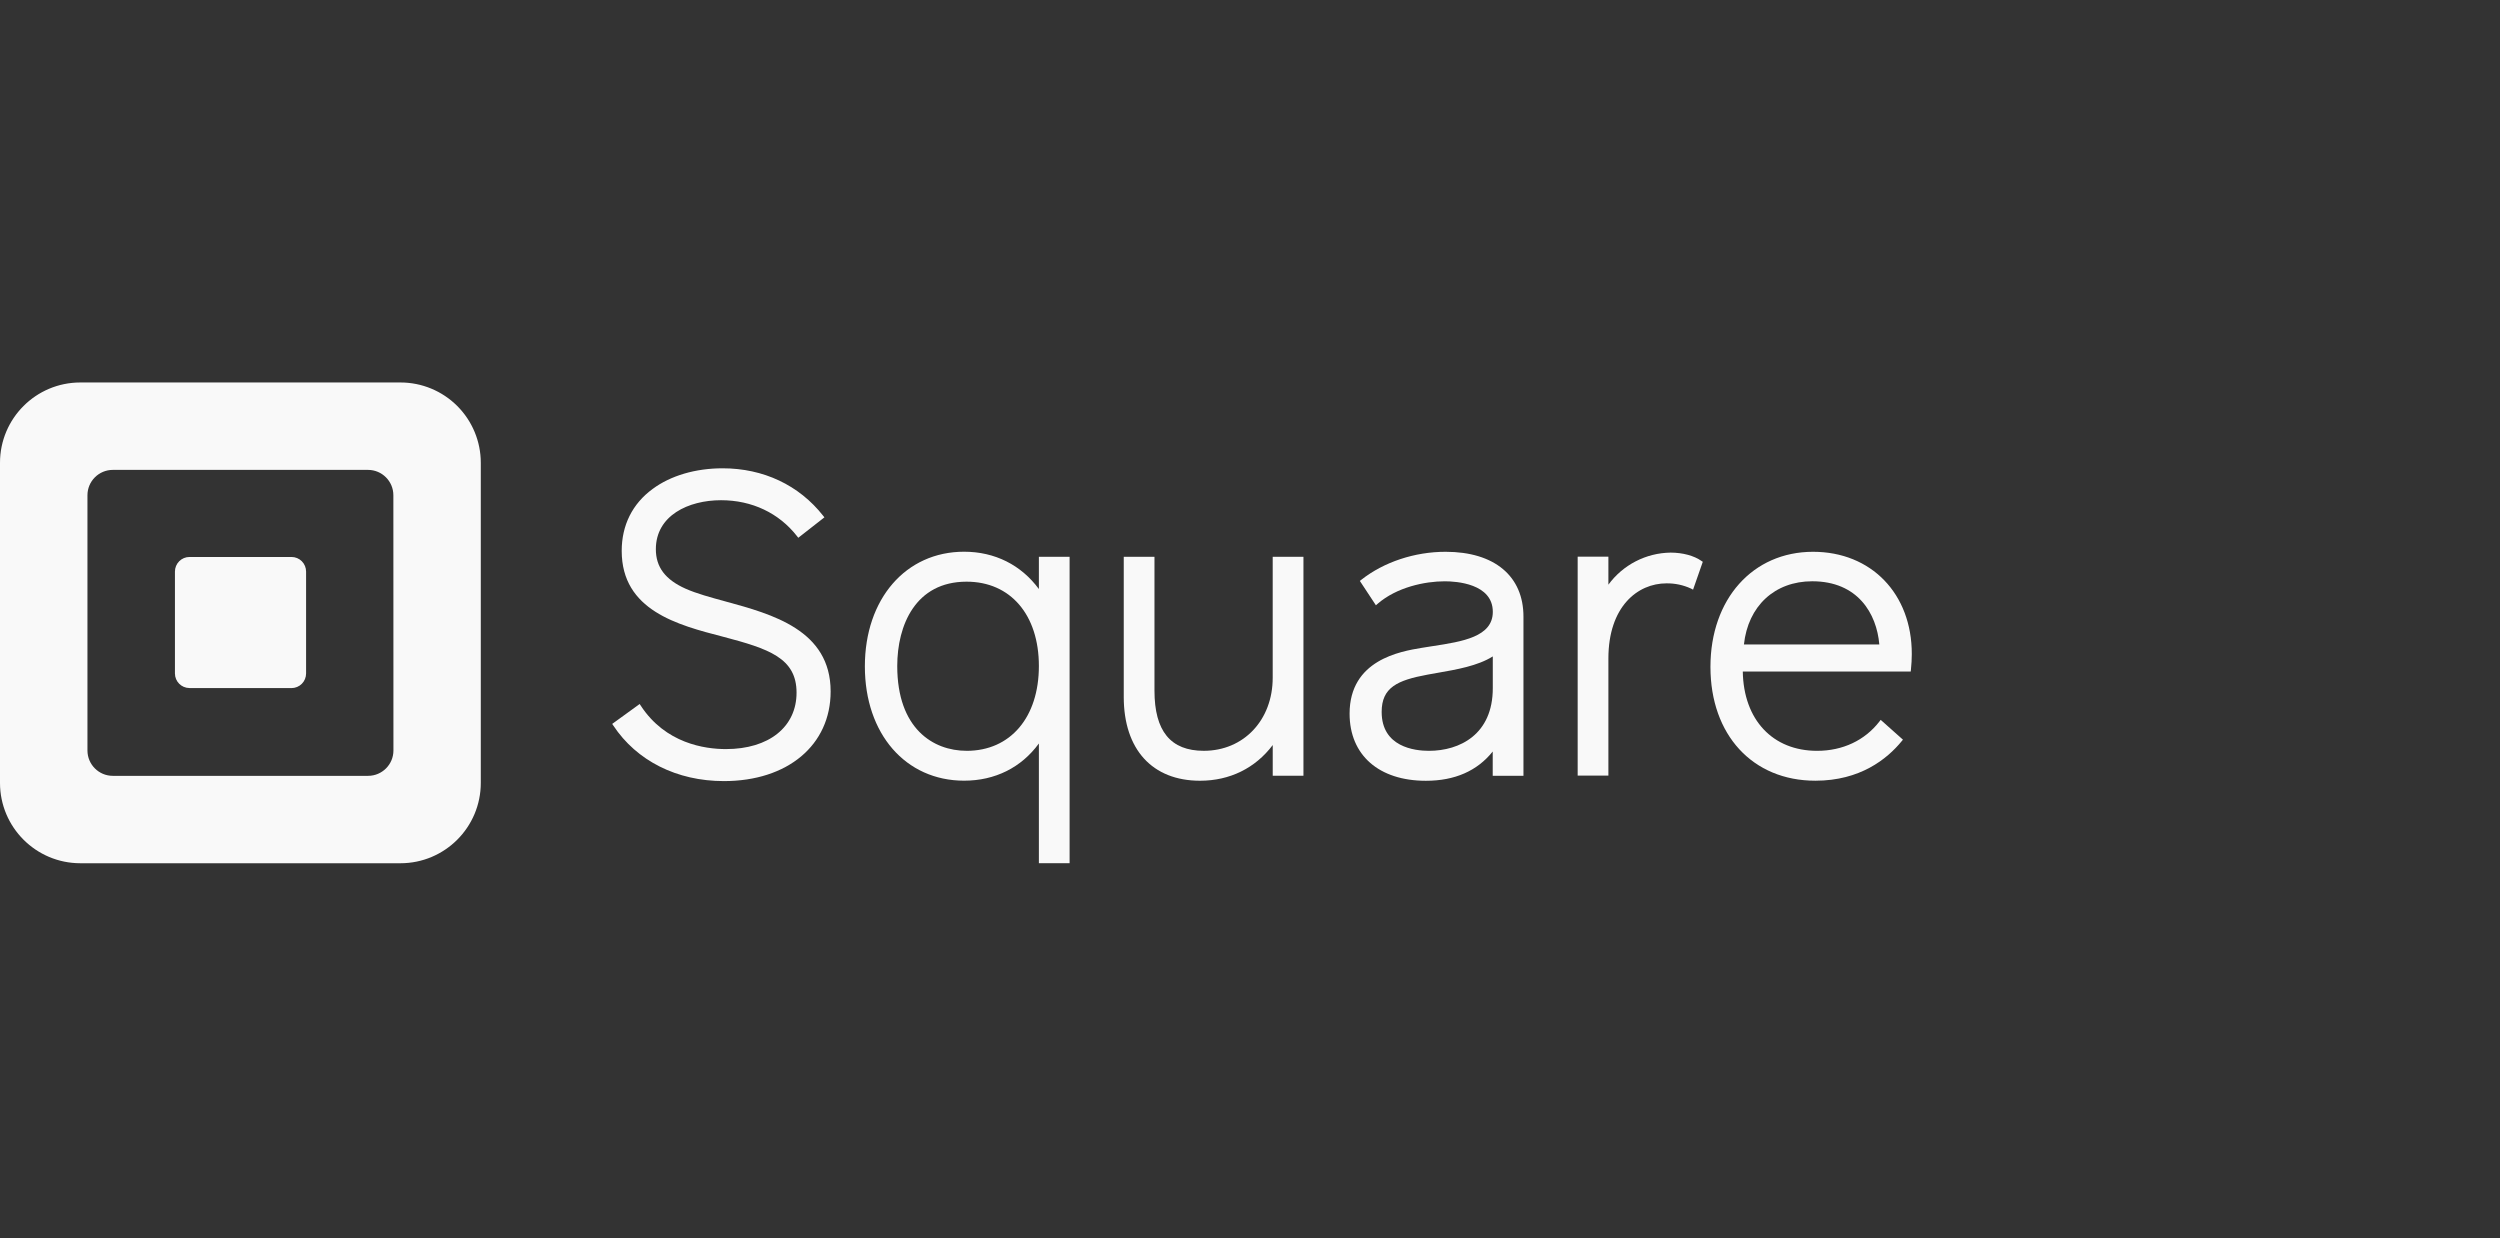 <svg width="208" height="103" viewBox="0 0 208 103" fill="none" xmlns="http://www.w3.org/2000/svg">
<rect x="0" y="0" width="208" height="103" fill="#333333" stroke="none"/>
<g clip-path="url(#clip0_18_1025)">
<path fill-rule="evenodd" clip-rule="evenodd" d="M6.684 31.822H33.316C35.089 31.821 36.79 32.525 38.044 33.779C39.297 35.032 40.002 36.732 40.002 38.505V65.136C40.002 68.828 37.008 71.822 33.316 71.822H6.684C2.992 71.82 0 68.828 0 65.136V38.505C0 34.814 2.992 31.822 6.684 31.822ZM30.624 64.55C31.79 64.55 32.734 63.605 32.734 62.44L32.728 41.205C32.728 40.04 31.784 39.095 30.619 39.095H9.385C8.825 39.095 8.289 39.318 7.893 39.714C7.497 40.11 7.275 40.647 7.276 41.207V62.44C7.276 63.605 8.22 64.55 9.385 64.55H30.624Z" fill="#F9F9F9"/>
<path d="M15.757 57.245C15.092 57.239 14.555 56.699 14.555 56.034V47.557C14.554 47.235 14.681 46.925 14.908 46.697C15.135 46.468 15.444 46.34 15.766 46.34H24.255C24.577 46.34 24.886 46.469 25.113 46.697C25.34 46.926 25.467 47.235 25.466 47.557V56.032C25.467 56.354 25.34 56.663 25.113 56.891C24.886 57.12 24.577 57.248 24.255 57.249L15.757 57.245Z" fill="#F9F9F9"/>
<path d="M60.356 50.039C59.118 49.701 57.946 49.383 57.036 48.977C55.351 48.224 54.567 47.18 54.567 45.694C54.567 42.884 57.284 41.618 59.989 41.618C62.561 41.618 64.806 42.682 66.314 44.611L66.417 44.743L68.591 43.043L68.486 42.911C66.481 40.361 63.512 38.963 60.121 38.963C57.864 38.963 55.795 39.573 54.299 40.681C52.615 41.913 51.726 43.701 51.726 45.834C51.726 50.792 56.395 52.001 60.149 52.973C63.947 53.975 66.273 54.736 66.273 57.631C66.273 60.482 63.968 62.324 60.401 62.324C58.637 62.324 55.371 61.856 53.317 58.72L53.222 58.572L50.936 60.228L51.025 60.362C52.966 63.3 56.316 64.987 60.226 64.987C65.538 64.987 69.109 61.988 69.109 57.528C69.109 52.424 64.253 51.102 60.356 50.039Z" fill="#F9F9F9"/>
<path fill-rule="evenodd" clip-rule="evenodd" d="M86.435 49.008V46.324H88.991V71.818H86.435V61.858C84.976 63.859 82.787 64.953 80.213 64.953C75.354 64.953 71.957 61.062 71.957 55.444C71.957 49.825 75.362 45.903 80.213 45.903C82.769 45.903 84.958 47.004 86.435 49.008ZM74.651 55.413C74.651 60.614 77.63 62.467 80.419 62.467L80.425 62.469C84.075 62.469 86.435 59.675 86.435 55.413C86.435 51.151 84.072 48.395 80.419 48.395C76.167 48.395 74.651 52.02 74.651 55.413Z" fill="#F9F9F9"/>
<path d="M105.889 46.325V56.387C105.889 59.91 103.477 62.467 100.154 62.467C97.394 62.467 96.052 60.829 96.052 57.462V46.325H93.496V57.984C93.496 62.351 95.869 64.957 99.844 64.957C102.32 64.957 104.447 63.907 105.891 61.988V64.542H108.447V46.325H105.889Z" fill="#F9F9F9"/>
<path fill-rule="evenodd" clip-rule="evenodd" d="M113.26 48.238C115.144 46.757 117.702 45.909 120.274 45.909C124.336 45.909 126.759 47.929 126.752 51.318V64.546H124.194V62.526C122.903 64.142 121.036 64.961 118.634 64.961C114.719 64.961 112.286 62.821 112.286 59.378C112.286 54.901 116.505 54.198 118.302 53.899C118.595 53.851 118.898 53.804 119.2 53.757H119.201L119.211 53.756C121.667 53.378 124.202 52.988 124.202 50.905C124.202 48.547 121.141 48.364 120.204 48.364C118.548 48.364 116.21 48.855 114.62 50.233L114.475 50.359L113.14 48.333L113.26 48.238ZM114.954 59.234C114.954 62.153 117.702 62.469 118.884 62.469H118.886C121.456 62.469 124.206 61.099 124.2 57.249V54.613C122.953 55.401 121.179 55.708 119.596 55.983L119.569 55.987L118.775 56.129C116.241 56.599 114.954 57.204 114.954 59.234Z" fill="#F9F9F9"/>
<path d="M141.559 46.668C140.952 46.235 139.995 45.977 138.998 45.977C136.948 46.004 135.03 46.992 133.818 48.645V46.317H131.262V64.532H133.818V54.79C133.818 50.47 136.246 48.535 138.65 48.535C139.354 48.526 140.051 48.673 140.69 48.968L140.863 49.059L141.672 46.742L141.559 46.668Z" fill="#F9F9F9"/>
<path fill-rule="evenodd" clip-rule="evenodd" d="M142.309 55.483C142.309 49.847 145.823 45.909 150.848 45.909C155.688 45.909 159.07 49.404 159.061 54.417C159.059 54.853 159.035 55.288 158.989 55.721L158.973 55.871H145C145.064 59.882 147.479 62.469 151.183 62.469C153.307 62.469 155.146 61.606 156.363 60.035L156.474 59.892L158.325 61.541L158.222 61.666C156.992 63.166 154.748 64.955 151.042 64.955C145.821 64.955 142.309 61.15 142.309 55.483ZM150.778 48.362C147.655 48.362 145.441 50.417 145.095 53.618H156.359C156.138 51.044 154.566 48.362 150.778 48.362Z" fill="#F9F9F9"/>
</g>
<defs>
<clipPath id="clip0_18_1025">
<rect width="160" height="40" fill="white" transform="translate(0 31.822)"/>
</clipPath>
</defs>
</svg>
